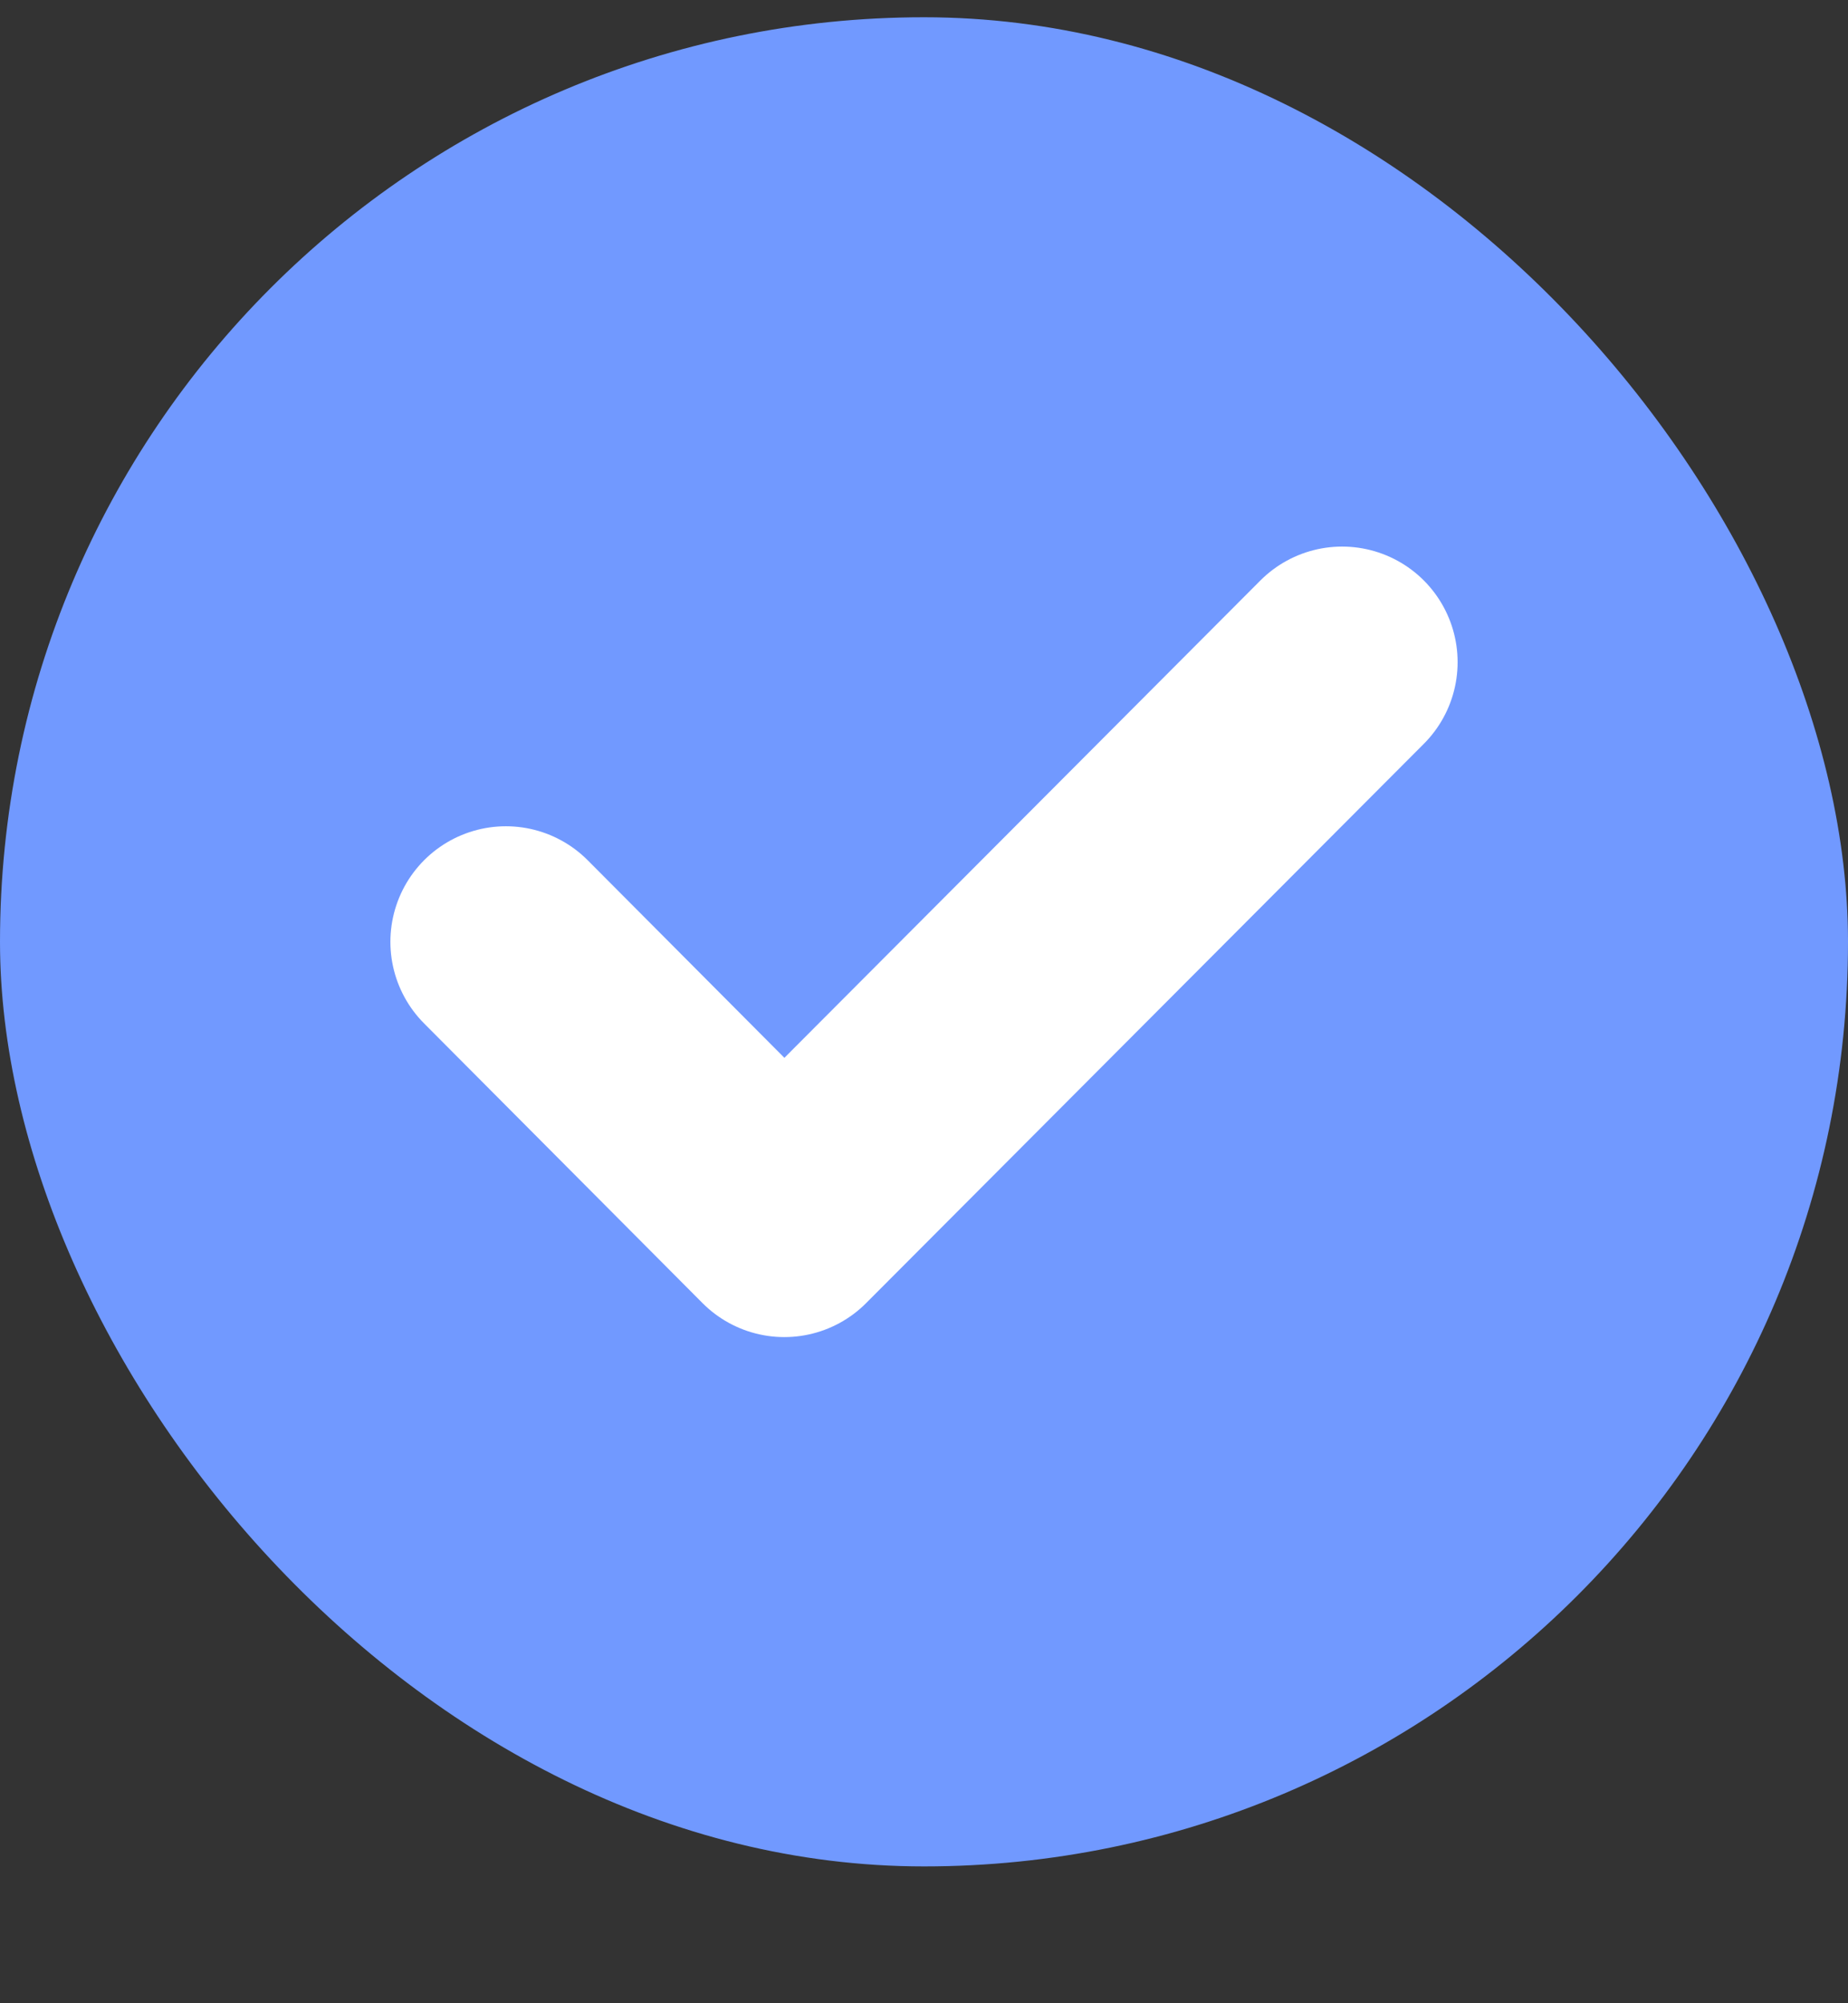 <svg width="12" height="13" viewBox="0 0 12 13" fill="none" xmlns="http://www.w3.org/2000/svg">
<rect x="0" y="0" width="12" height="13" fill="#333333" stroke="none"/>
<rect y="0.112" width="12" height="12" rx="6" fill="#7199FF"/>
<path d="M3.285 6.112L5.093 7.927L8.715 4.297" stroke="white" stroke-width="1.5" stroke-linecap="round" stroke-linejoin="round"/>
</svg>
